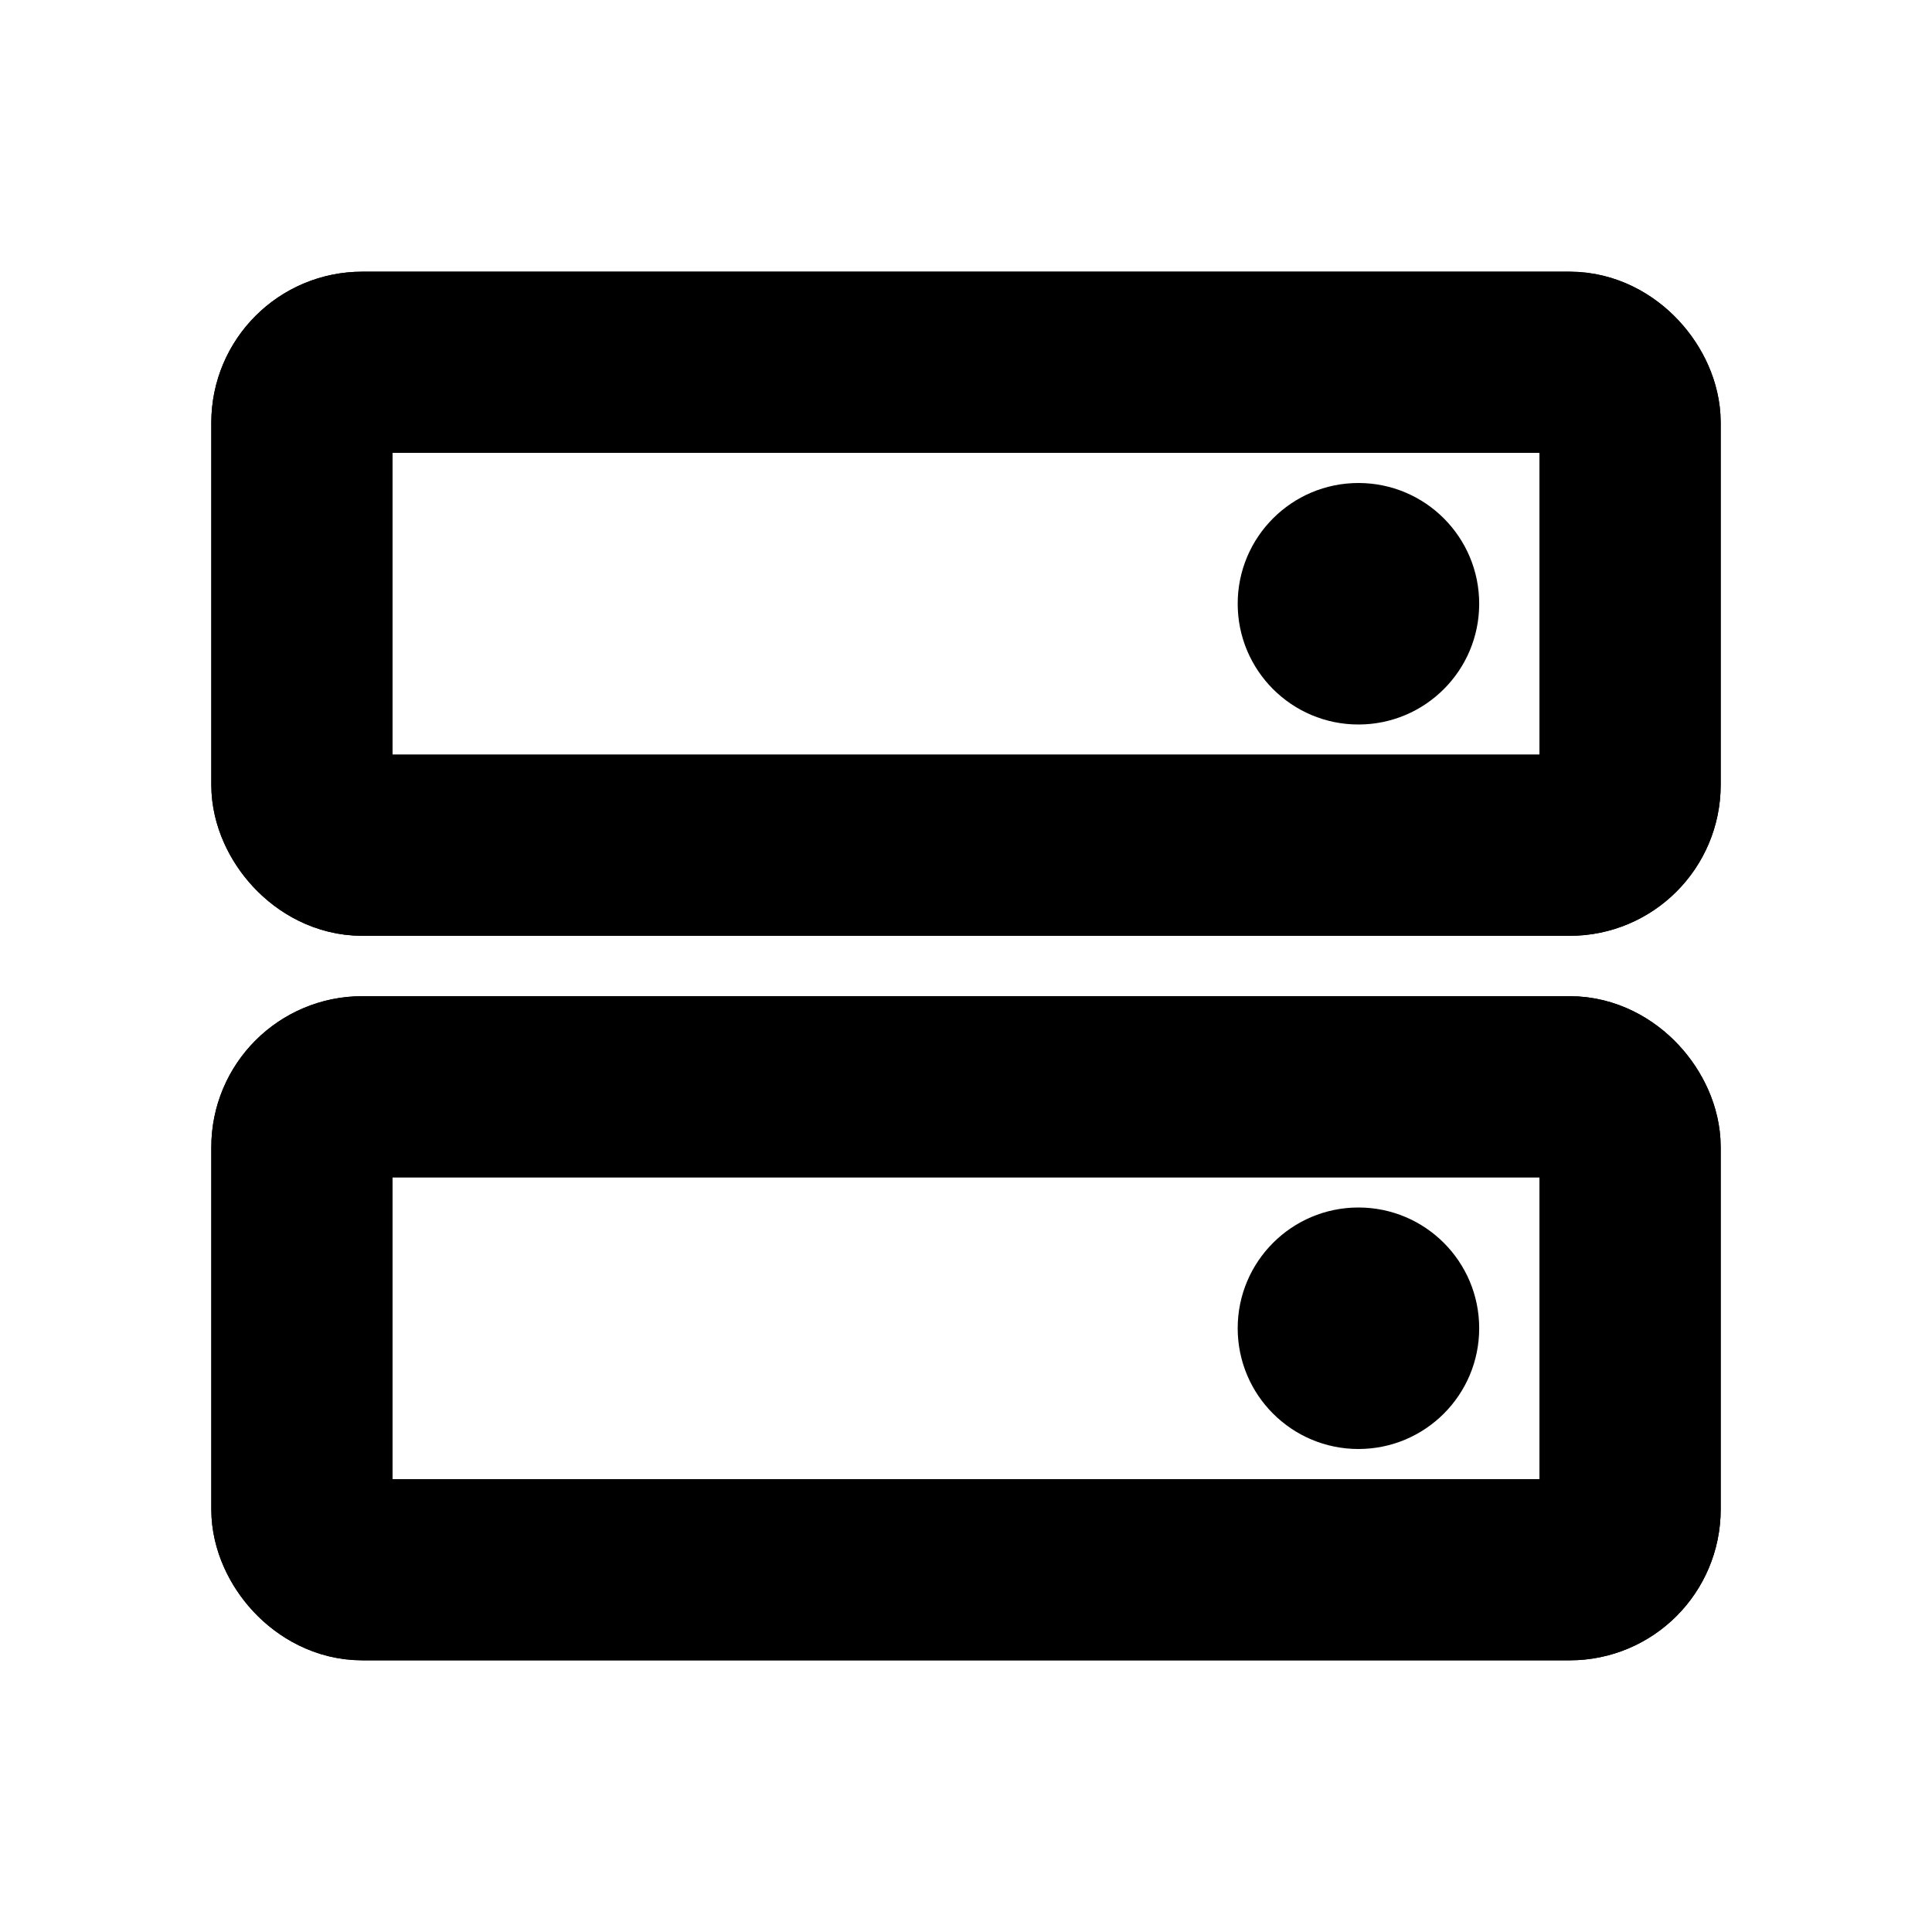 <svg id="Layer_1" data-name="Layer 1" xmlns="http://www.w3.org/2000/svg" viewBox="0 0 256 256">
  <rect x="40" y="144" width="176" height="64" rx="8" stroke-width="24" stroke="#000" stroke-linecap="round" stroke-linejoin="round" fill="none"/>
  <rect x="40" y="48" width="176" height="64" rx="8" stroke-width="24" stroke="#000" stroke-linecap="round" stroke-linejoin="round" fill="none"/>
  <circle cx="180.001" cy="80" r="12"/>
  <circle cx="180.001" cy="176" r="12"/>
  <rect x="40" y="144" width="176" height="64" rx="8" stroke-width="24" stroke="#000" stroke-linecap="round" stroke-linejoin="round" fill="none"/>
  <rect x="40" y="48" width="176" height="64" rx="8" stroke-width="24" stroke="#000" stroke-linecap="round" stroke-linejoin="round" fill="none"/>
  <circle cx="180.001" cy="80" r="16"/>
  <circle cx="180.001" cy="176" r="16"/>
</svg>
